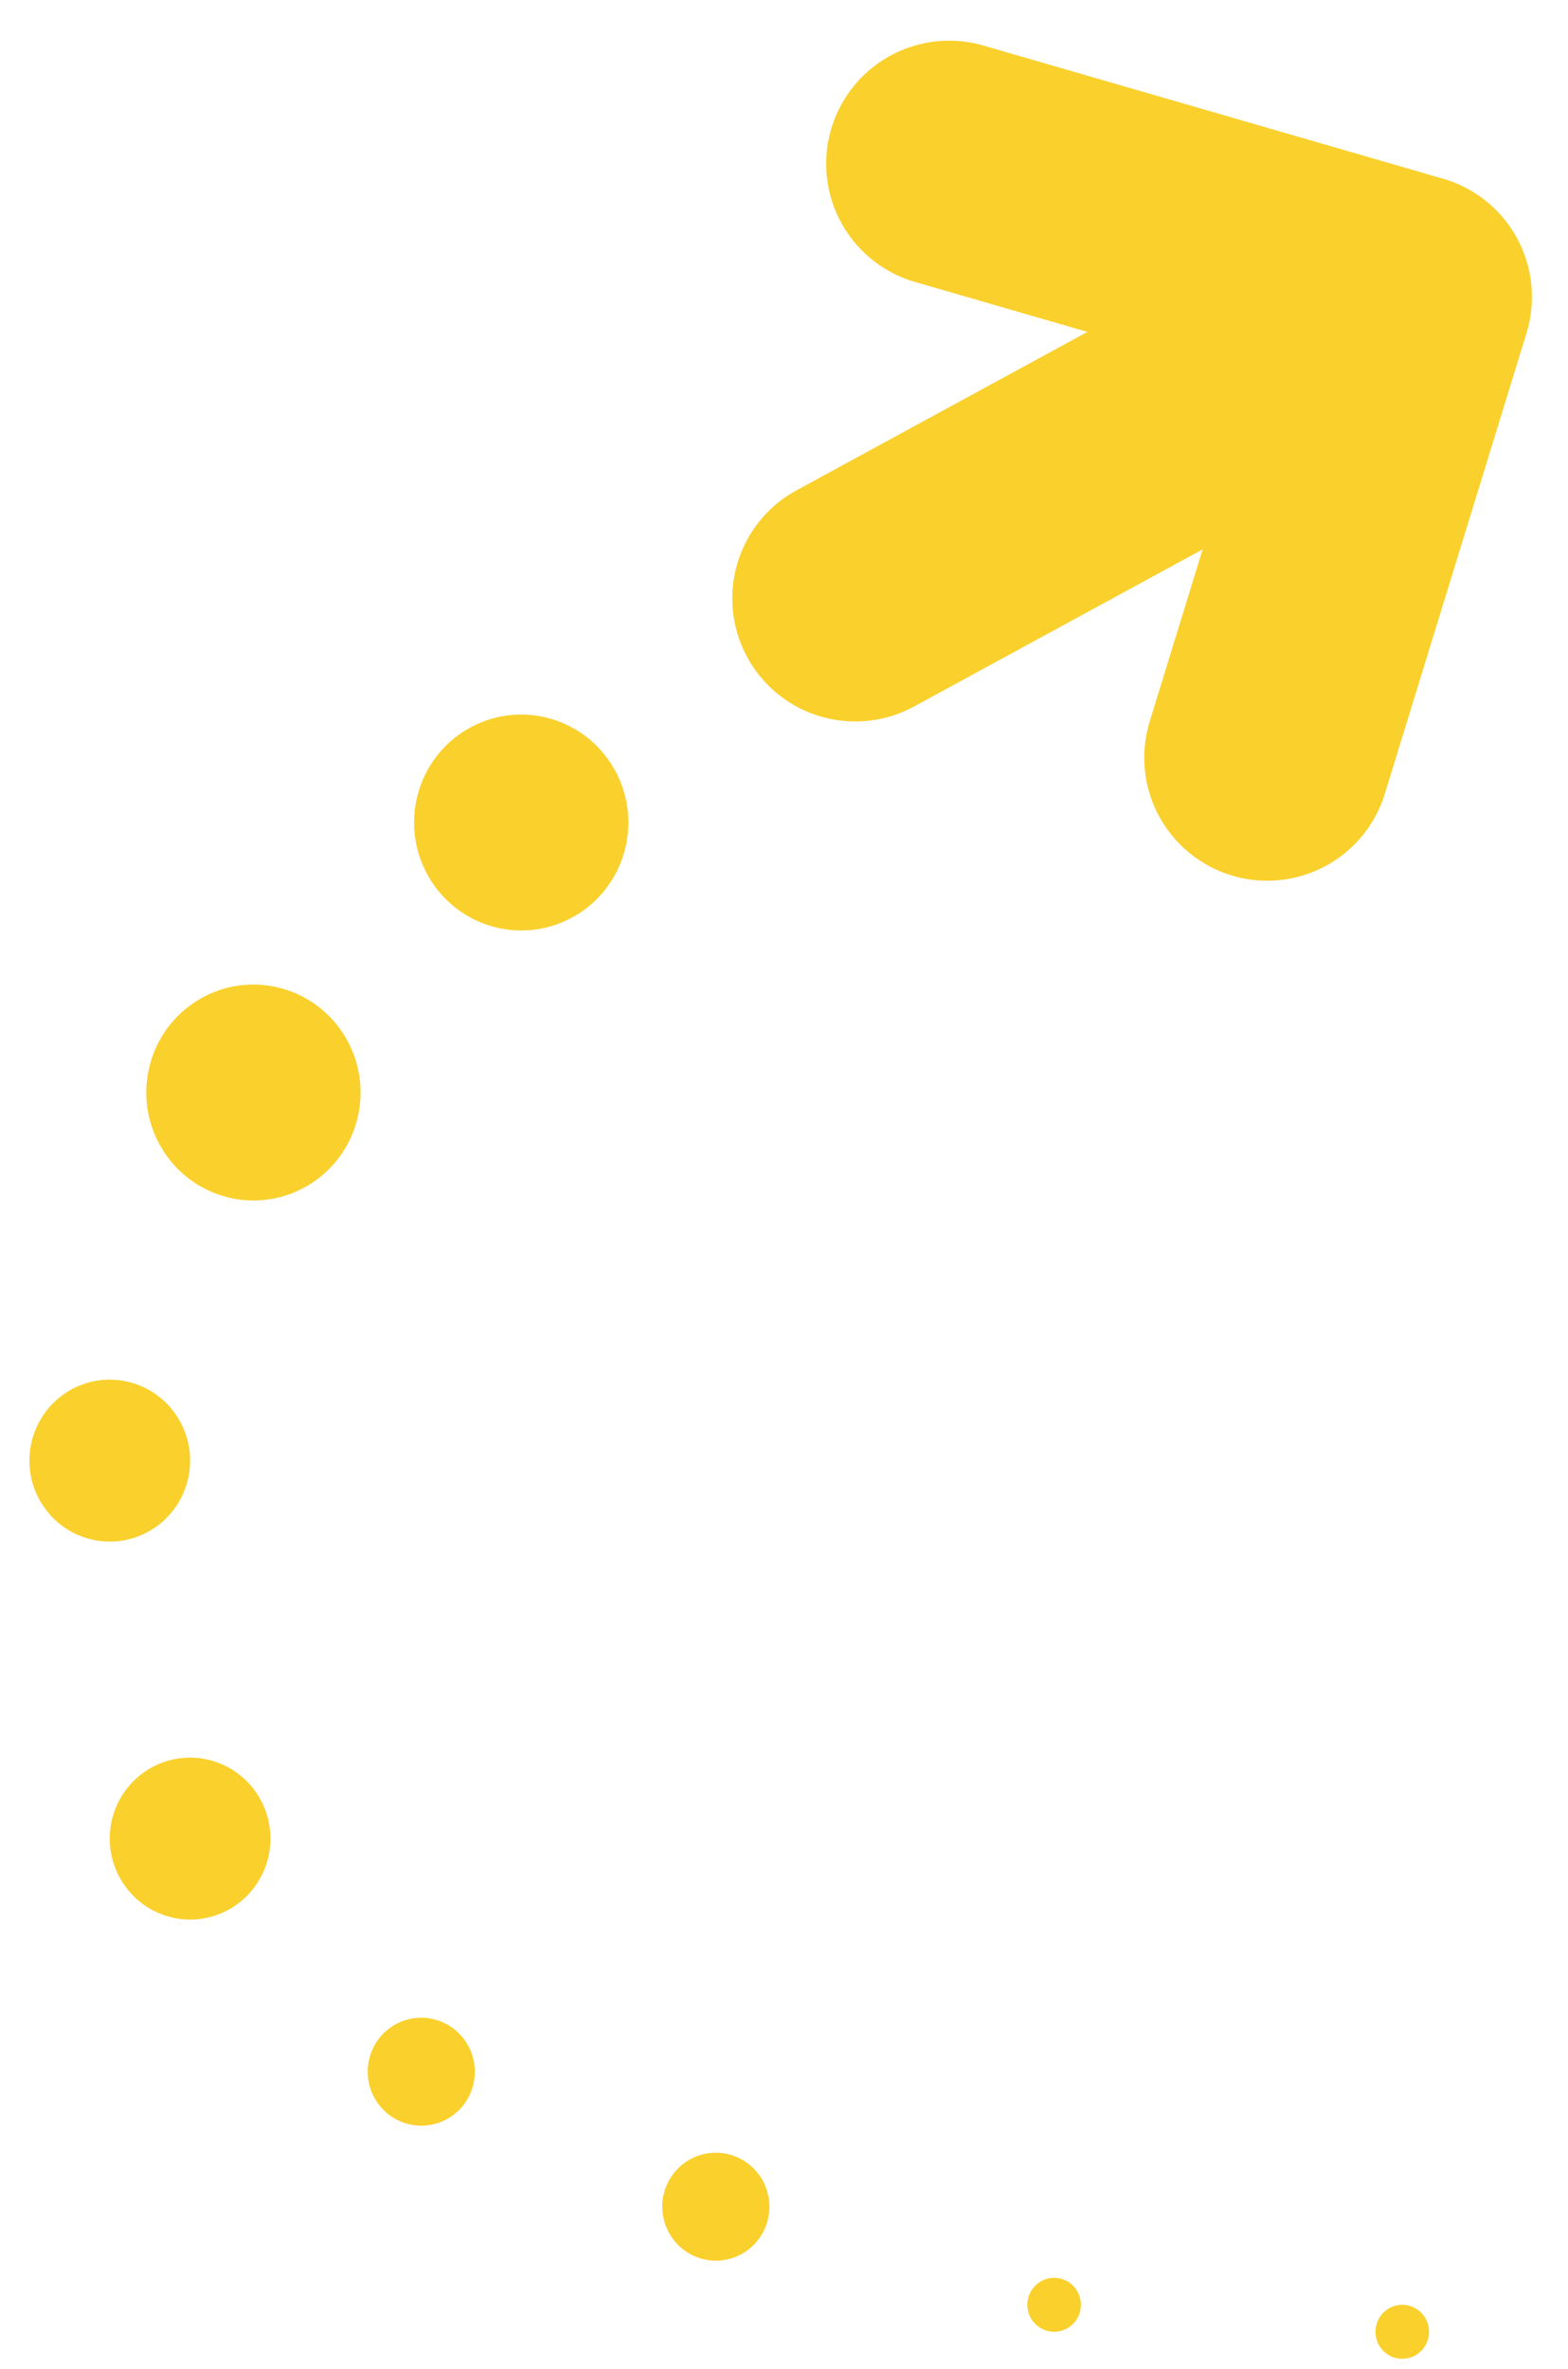 <svg width="51" height="77" viewBox="0 0 51 77" fill="none" xmlns="http://www.w3.org/2000/svg">
<path d="M45.827 9.653L30.872 5.323M45.827 9.653L41.218 24.63M45.827 9.653L27.818 19.453" stroke="#FAD02C" stroke-width="8" stroke-linecap="round" stroke-linejoin="round"/>
<ellipse rx="0.873" ry="0.876" transform="matrix(0.864 -0.503 0.498 0.867 45.609 75.801)" fill="#FAD02C"/>
<ellipse rx="0.873" ry="0.876" transform="matrix(0.864 -0.503 0.498 0.867 34.286 74.923)" fill="#FAD02C"/>
<ellipse rx="1.745" ry="1.752" transform="matrix(0.864 -0.503 0.498 0.867 23.283 71.734)" fill="#FAD02C"/>
<ellipse rx="1.745" ry="1.752" transform="matrix(0.864 -0.503 0.498 0.867 13.702 67.346)" fill="#FAD02C"/>
<ellipse rx="2.618" ry="2.628" transform="matrix(0.864 -0.503 0.498 0.867 3.57 47.481)" fill="#FAD02C"/>
<ellipse rx="2.618" ry="2.628" transform="matrix(0.864 -0.503 0.498 0.867 6.183 59.768)" fill="#FAD02C"/>
<ellipse rx="3.491" ry="3.504" transform="matrix(0.864 -0.503 0.498 0.867 16.953 26.738)" fill="#FAD02C"/>
<ellipse rx="3.491" ry="3.504" transform="matrix(0.864 -0.503 0.498 0.867 8.243 35.515)" fill="#FAD02C"/>
</svg>
